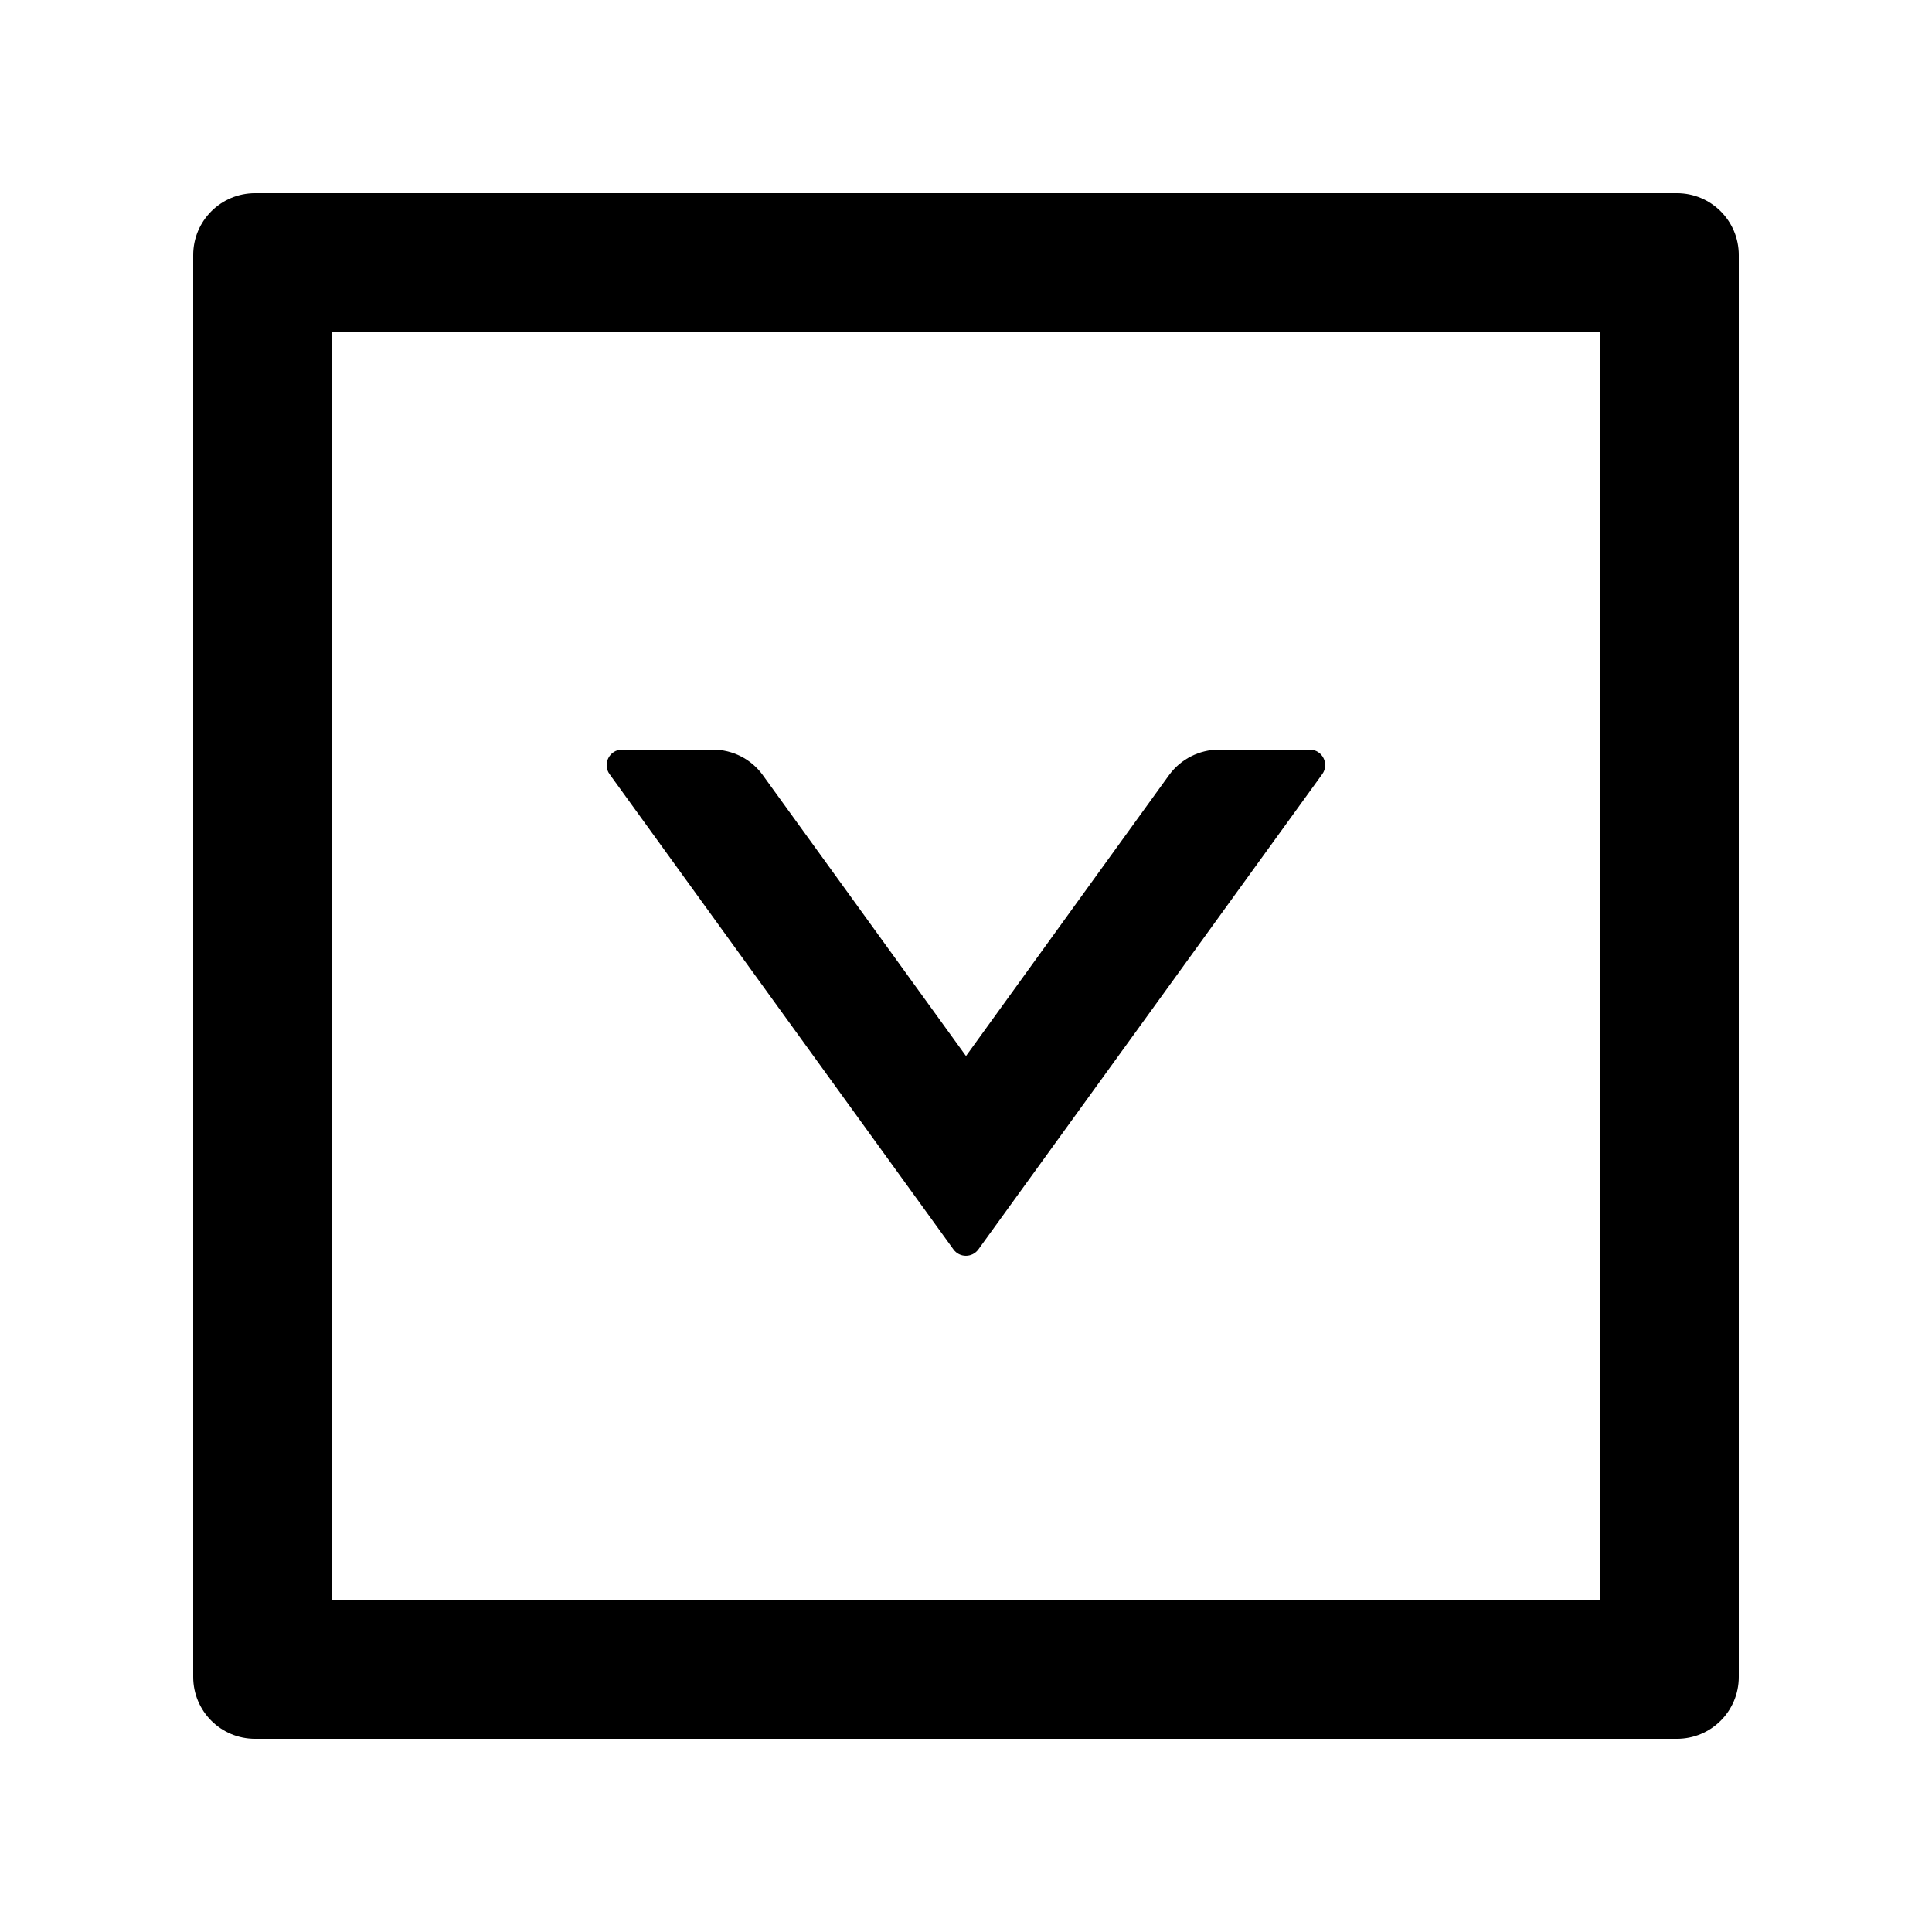 <!-- Generated by IcoMoon.io -->
<svg version="1.1" xmlns="http://www.w3.org/2000/svg" width="32" height="32" viewBox="0 0 32 32">
<title>down-square</title>
<path d="M15.792 20.694c0.102 0.141 0.31 0.141 0.413 0l5.696-7.872c0.122-0.17 0-0.406-0.208-0.406h-1.501c-0.326 0-0.637 0.157-0.829 0.422l-3.363 4.653-3.366-4.653c-0.192-0.266-0.499-0.422-0.829-0.422h-1.501c-0.208 0-0.33 0.237-0.208 0.406l5.696 7.872z"></path>
<path d="M27.776 3.2h-23.552c-0.566 0-1.024 0.458-1.024 1.024v23.552c0 0.566 0.458 1.024 1.024 1.024h23.552c0.566 0 1.024-0.458 1.024-1.024v-23.552c0-0.566-0.458-1.024-1.024-1.024zM26.496 26.496h-20.992v-20.992h20.992v20.992z"></path>
</svg>

